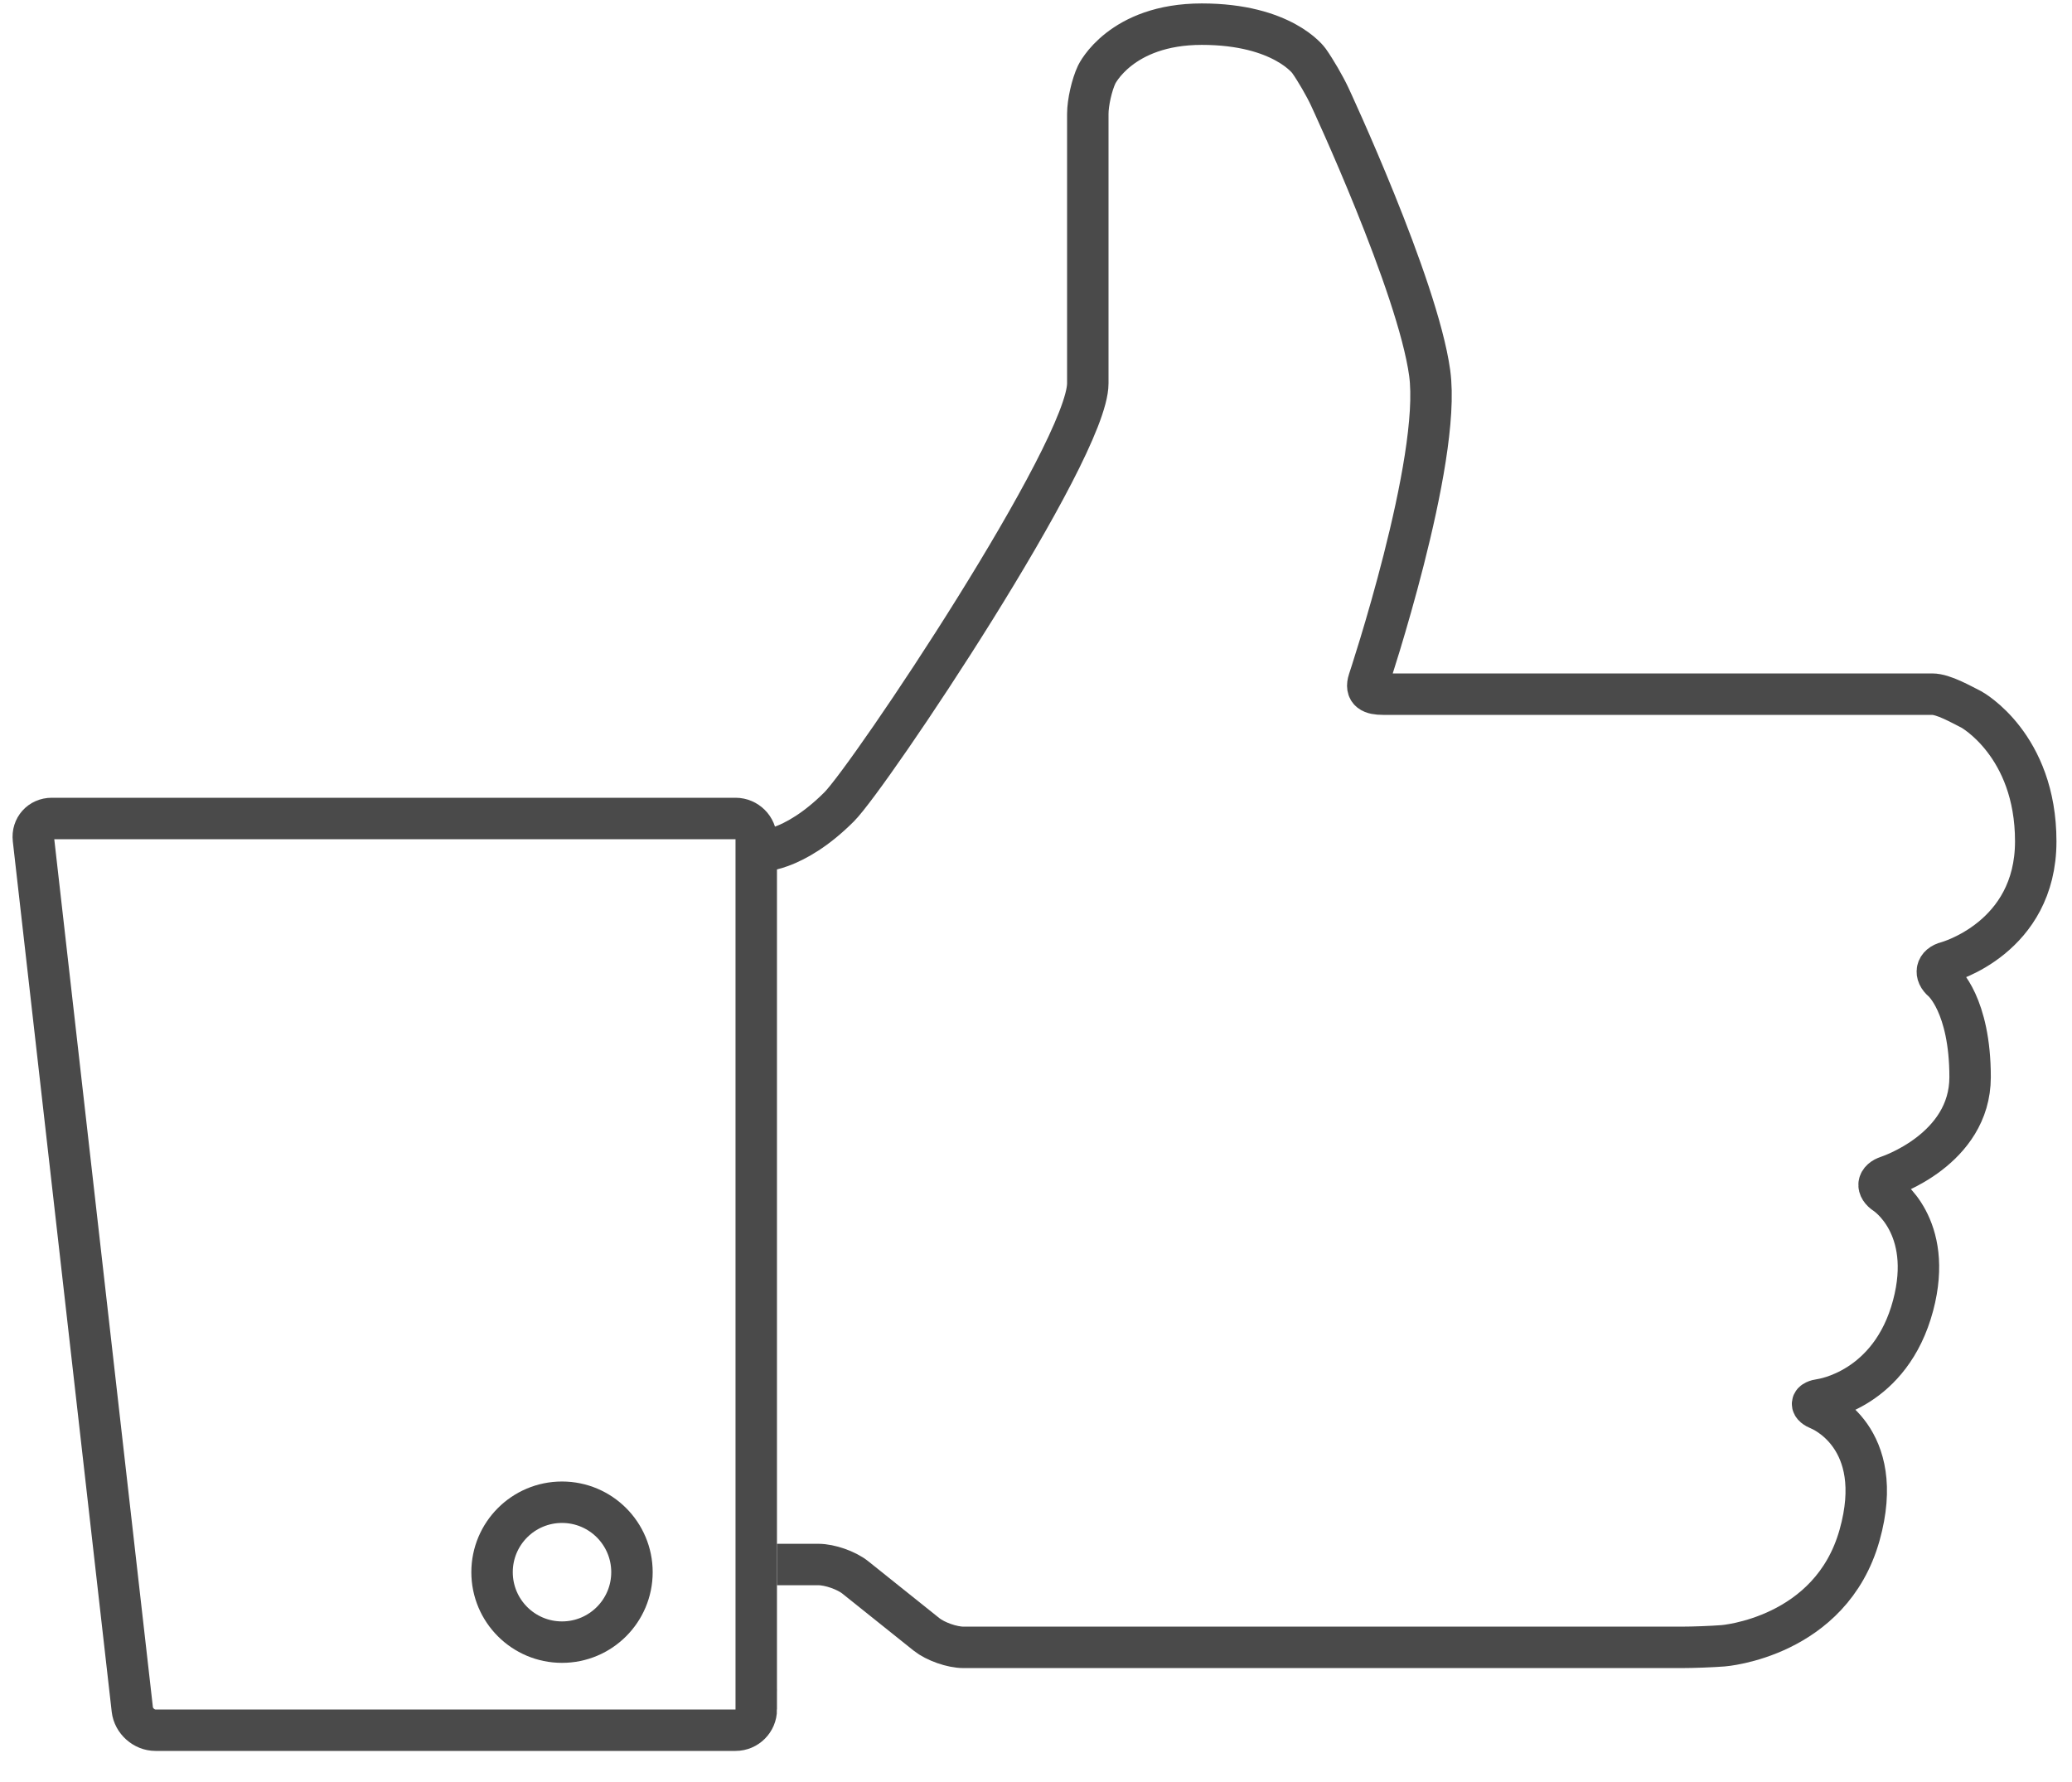 <?xml version="1.0" encoding="UTF-8" standalone="no"?>
<svg width="50px" height="43px" viewBox="0 0 50 43" version="1.1" xmlns="http://www.w3.org/2000/svg" xmlns:xlink="http://www.w3.org/1999/xlink" xmlns:sketch="http://www.bohemiancoding.com/sketch/ns">
    <!-- Generator: Sketch 3.3.2 (12043) - http://www.bohemiancoding.com/sketch -->
    <title>Social_media Copy</title>
    <desc>Created with Sketch.</desc>
    <defs></defs>
    <g id="Page-1" stroke="none" stroke-width="1" fill="none" fill-rule="evenodd" sketch:type="MSPage">
        <g id="Desktop-HD" sketch:type="MSArtboardGroup" transform="translate(-609, -1113)" stroke="#4A4A4A">
            <g id="SOCIAL-MEDIA-Copy-+-Social_media-Copy-Copy" sketch:type="MSLayerGroup" transform="translate(573, 1112.547)">
                <g id="Social_media-Copy" transform="translate(36, 0.828)" sketch:type="MSShapeGroup">
                    <g id="path">
                        <path d="M18.292,20.167 C18.292,20.167 19.13,20.214 20.25,19.094 C20.984,18.36 26.25,10.5 26.25,8.875 L26.25,2.375 C26.25,2.1 26.347,1.672 26.465,1.423 C26.465,1.423 27.041,0.208 29,0.208 C30.959,0.208 31.586,1.092 31.586,1.092 C31.745,1.316 31.97,1.704 32.086,1.953 C32.086,1.953 34.208,6.5 34.5,8.625 C34.792,10.75 33.029,16.045 33.029,16.045 C32.944,16.307 33.099,16.375 33.375,16.375 L46.625,16.375 C46.9,16.375 47.326,16.622 47.572,16.745 C47.572,16.745 49.125,17.594 49.125,19.927 C49.125,22.261 46.984,22.841 46.984,22.841 C46.717,22.909 46.672,23.127 46.882,23.304 C46.882,23.304 47.541,23.866 47.541,25.616 C47.541,27.366 45.559,28.009 45.559,28.009 C45.297,28.093 45.272,28.287 45.503,28.438 C45.503,28.438 46.677,29.2 46.166,31.125 C45.624,33.167 43.953,33.393 43.953,33.393 C43.681,33.429 43.667,33.544 43.922,33.646 C43.922,33.646 45.541,34.293 44.874,36.668 C44.18,39.142 41.581,39.338 41.581,39.338 C41.307,39.359 40.857,39.376 40.582,39.376 L23.25,39.376 C22.975,39.376 22.574,39.235 22.359,39.064 L20.64,37.689 C20.425,37.517 20.024,37.377 19.749,37.377 L18.749,37.377" id="Shape"></path>
                        <path d="M18.25,40.875 C18.25,41.15 18.025,41.375 17.75,41.375 L3.75,41.375 C3.475,41.375 3.225,41.151 3.193,40.878 L0.806,19.872 C0.775,19.599 0.974,19.375 1.249,19.375 L17.749,19.375 C18.024,19.375 18.249,19.6 18.249,19.875 L18.249,40.875 L18.25,40.875 Z" id="Shape"></path>
                        <circle id="Oval" cx="13.562" cy="37.562" r="1.688"></circle>
                    </g>
                </g>
            </g>
        </g>
    </g>
</svg>